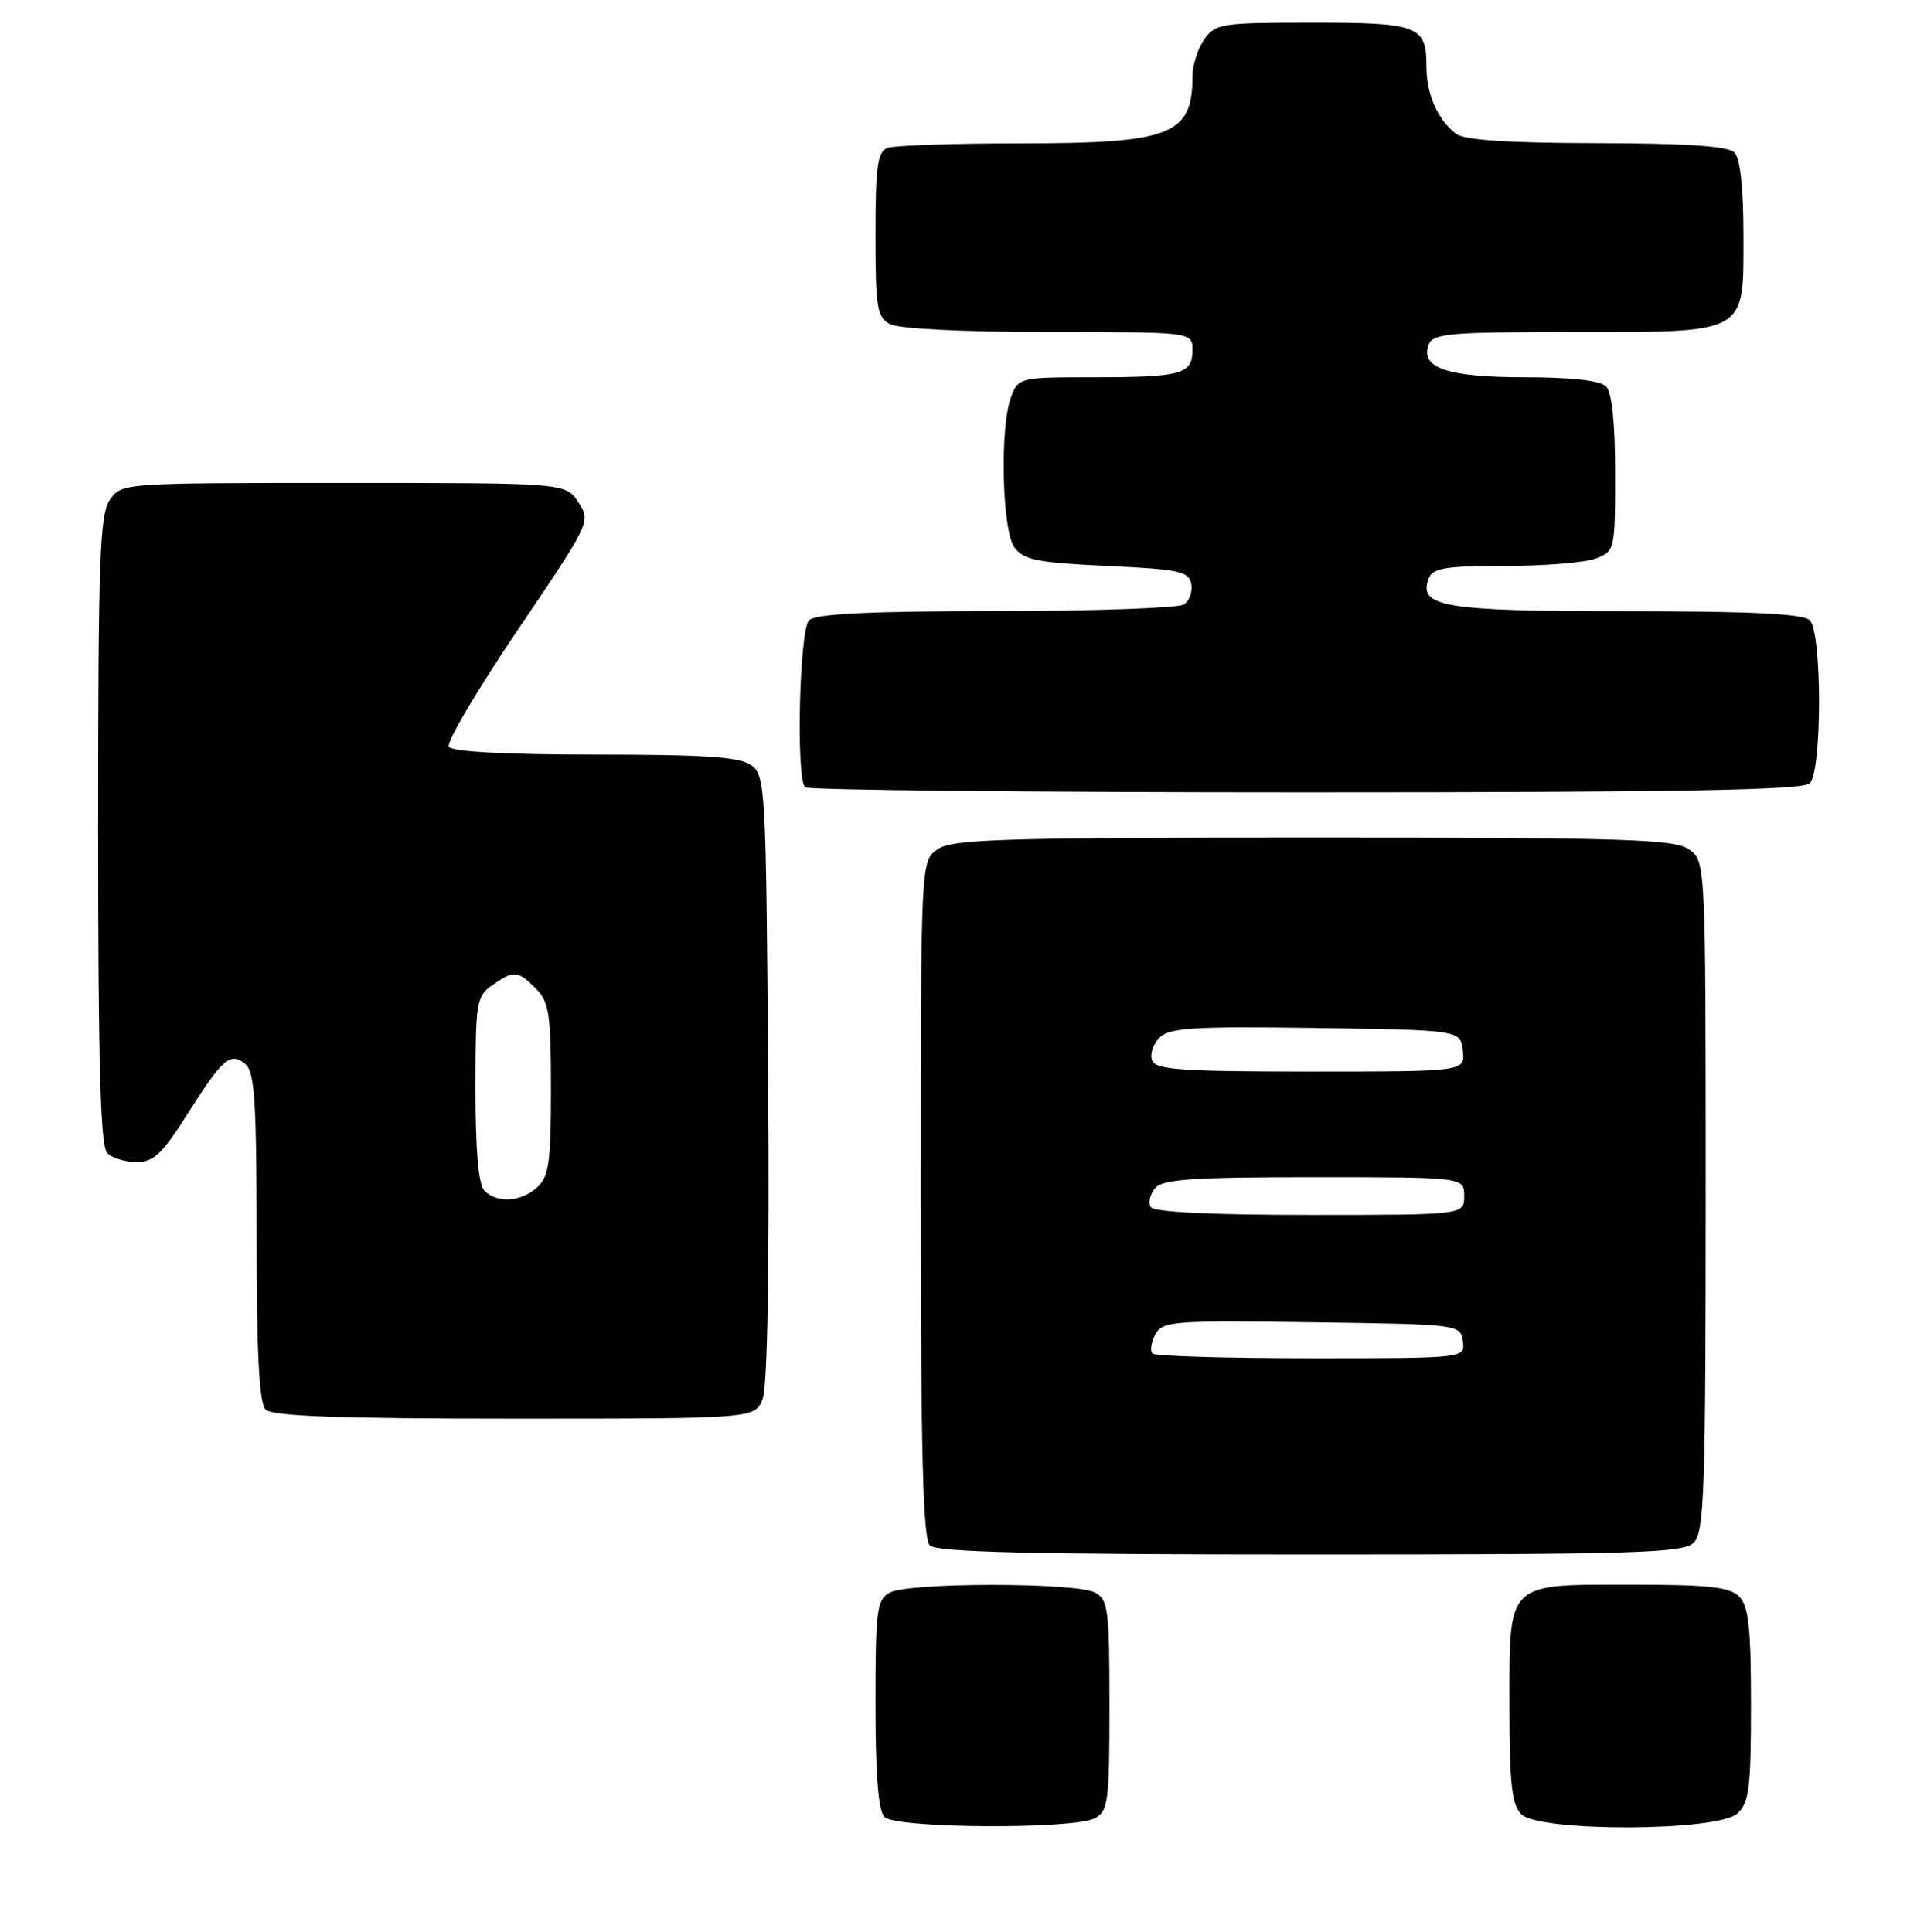 <?xml version="1.0" encoding="UTF-8" standalone="no"?>
<!DOCTYPE svg PUBLIC "-//W3C//DTD SVG 1.1//EN" "http://www.w3.org/Graphics/SVG/1.1/DTD/svg11.dtd" >
<svg xmlns="http://www.w3.org/2000/svg" xmlns:xlink="http://www.w3.org/1999/xlink" version="1.1" viewBox="0 0 254 256">
 <g >
 <path fill="currentColor"
d=" M 145.07 240.96 C 146.84 240.02 147.00 238.75 147.00 226.00 C 147.00 213.25 146.84 211.98 145.07 211.04 C 142.55 209.69 120.45 209.69 117.93 211.04 C 116.17 211.98 116.00 213.25 116.00 225.84 C 116.00 235.21 116.38 239.98 117.20 240.80 C 118.72 242.32 142.28 242.45 145.07 240.96 Z  M 230.17 240.35 C 231.76 238.91 232.00 237.02 232.00 225.92 C 232.00 215.64 231.69 212.84 230.43 211.57 C 229.17 210.31 226.38 210.00 216.26 210.00 C 199.45 210.00 200.00 209.46 200.00 226.08 C 200.00 236.36 200.31 239.16 201.57 240.43 C 203.93 242.79 227.55 242.72 230.17 240.35 Z  M 224.43 204.43 C 225.81 203.05 226.00 197.49 226.00 158.49 C 226.00 114.11 226.00 114.11 223.78 112.56 C 221.84 111.20 215.42 111.00 174.00 111.00 C 132.58 111.00 126.16 111.20 124.22 112.56 C 122.00 114.11 122.00 114.11 122.00 158.86 C 122.00 192.32 122.30 203.90 123.20 204.80 C 124.10 205.70 136.67 206.00 173.63 206.00 C 217.05 206.00 223.04 205.81 224.43 204.43 Z  M 101.06 185.35 C 101.69 183.68 101.96 167.88 101.78 142.77 C 101.51 104.57 101.42 102.78 99.56 101.42 C 98.05 100.31 93.48 100.00 78.87 100.00 C 66.97 100.00 59.88 99.62 59.48 98.96 C 59.12 98.39 63.22 91.44 68.57 83.52 C 78.25 69.21 78.30 69.10 76.63 66.56 C 74.95 64.00 74.95 64.00 45.53 64.00 C 16.27 64.00 16.11 64.01 14.56 66.22 C 13.21 68.15 13.00 74.01 13.00 110.02 C 13.00 141.03 13.31 151.91 14.20 152.80 C 14.86 153.46 16.62 154.00 18.11 154.00 C 20.35 154.00 21.52 152.90 24.87 147.58 C 29.52 140.22 30.53 139.36 32.54 141.04 C 33.74 142.03 34.00 146.16 34.00 163.92 C 34.00 179.45 34.34 185.94 35.20 186.80 C 36.08 187.68 44.81 188.00 68.22 188.00 C 100.05 188.00 100.05 188.00 101.06 185.35 Z  M 239.80 103.80 C 241.43 102.17 241.43 83.83 239.80 82.20 C 238.94 81.34 232.13 81.00 215.49 81.00 C 191.26 81.00 187.85 80.43 189.31 76.64 C 189.83 75.28 191.54 75.00 199.40 75.00 C 204.61 75.00 210.02 74.56 211.43 74.02 C 213.96 73.06 214.00 72.89 214.00 62.72 C 214.00 56.03 213.58 51.98 212.80 51.20 C 212.03 50.43 208.13 50.00 201.99 50.00 C 191.76 50.00 188.11 48.75 189.31 45.64 C 189.86 44.20 192.18 44.00 208.25 44.00 C 231.77 44.00 231.00 44.44 231.00 31.14 C 231.00 24.90 230.57 20.97 229.80 20.20 C 228.96 19.36 223.44 18.99 211.55 18.97 C 199.73 18.95 194.01 18.56 192.91 17.72 C 190.47 15.85 189.00 12.47 189.00 8.77 C 189.00 3.40 187.94 3.00 173.86 3.00 C 161.82 3.00 161.03 3.12 159.56 5.22 C 158.70 6.44 158.00 8.66 158.00 10.14 C 158.00 17.90 155.15 19.00 135.13 19.00 C 126.35 19.00 118.45 19.27 117.58 19.61 C 116.27 20.11 116.00 22.09 116.00 31.07 C 116.00 40.78 116.20 42.04 117.93 42.96 C 119.07 43.57 127.70 44.00 138.93 44.00 C 158.00 44.00 158.00 44.00 158.00 46.39 C 158.00 49.60 156.54 50.00 144.89 50.00 C 135.14 50.00 134.93 50.05 133.98 52.57 C 132.45 56.57 132.76 70.28 134.42 72.56 C 135.63 74.21 137.45 74.57 146.66 75.00 C 156.24 75.44 157.52 75.72 157.84 77.38 C 158.04 78.41 157.59 79.64 156.85 80.11 C 156.11 80.58 144.90 80.98 131.95 80.98 C 114.98 81.00 108.06 81.34 107.20 82.20 C 105.92 83.48 105.45 103.11 106.67 104.33 C 107.03 104.70 136.87 105.00 172.97 105.00 C 222.68 105.00 238.89 104.71 239.80 103.80 Z  M 152.70 179.37 C 152.35 179.02 152.53 177.89 153.08 176.85 C 154.03 175.08 155.35 174.98 173.80 175.23 C 193.38 175.50 193.50 175.51 193.82 177.75 C 194.14 180.00 194.14 180.00 173.74 180.00 C 162.51 180.00 153.05 179.72 152.70 179.37 Z  M 152.47 159.96 C 152.12 159.38 152.37 158.26 153.04 157.46 C 154.02 156.27 157.94 156.00 174.12 156.00 C 194.00 156.00 194.00 156.00 194.00 158.50 C 194.00 161.00 194.00 161.00 173.56 161.00 C 160.44 161.00 152.89 160.63 152.47 159.96 Z  M 152.65 140.53 C 152.34 139.72 152.78 138.36 153.64 137.51 C 154.95 136.20 158.12 136.00 174.34 136.23 C 193.50 136.50 193.50 136.50 193.82 139.25 C 194.13 142.00 194.13 142.00 173.67 142.00 C 156.59 142.00 153.12 141.76 152.65 140.53 Z  M 64.20 157.80 C 63.40 157.00 63.00 152.55 63.00 144.36 C 63.00 132.84 63.13 132.02 65.22 130.56 C 68.08 128.55 68.59 128.59 71.00 131.00 C 72.76 132.76 73.00 134.33 73.00 144.35 C 73.00 154.07 72.74 155.93 71.17 157.35 C 69.02 159.29 65.89 159.49 64.20 157.80 Z "/>
</g>
</svg>